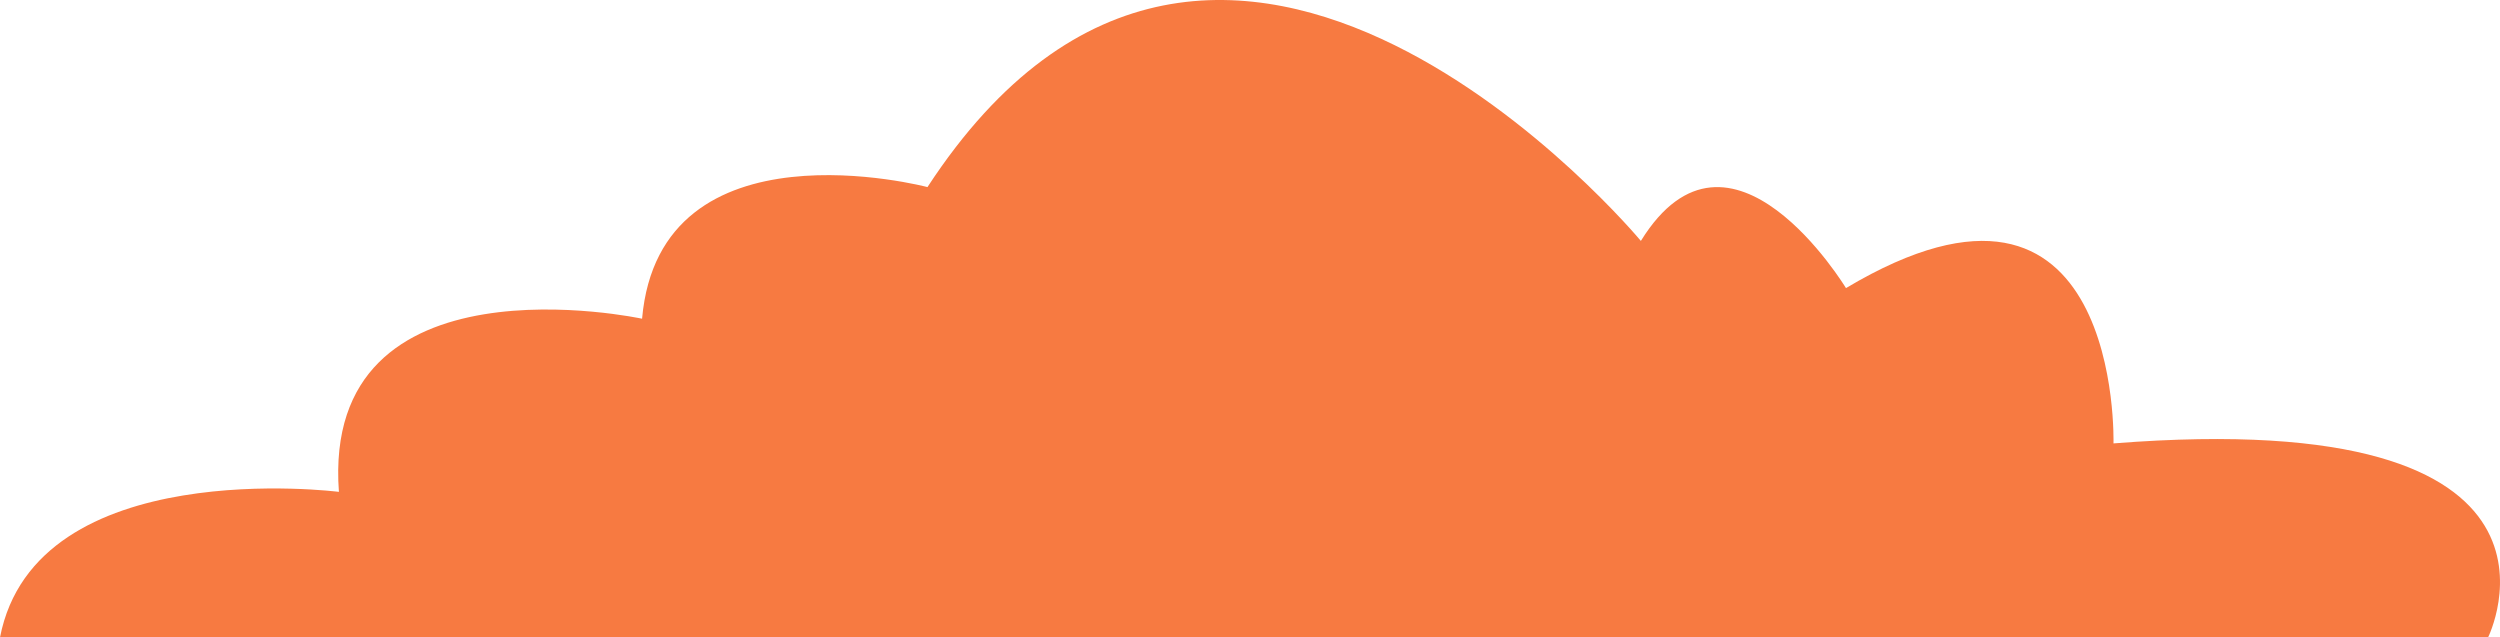 <svg xmlns="http://www.w3.org/2000/svg" width="565.137" height="144.095" viewBox="0 0 565.137 144.095"><path d="M523.722,625.68h562.436s26.214-52.635-84.671-43.861c0,0,2.023-72.39-60.473-35.107,0,0-26.2-43.279-46.365-10.667,0,0-94.743-113.969-161.267-12.167,0,0-60.488-15.973-64.516,29.754,0,0-72.573-15.685-68.533,39.142C600.333,592.774,531.791,584.01,523.722,625.68Z" transform="translate(-523.722 -481.585)" fill="#f77a41"/></svg>